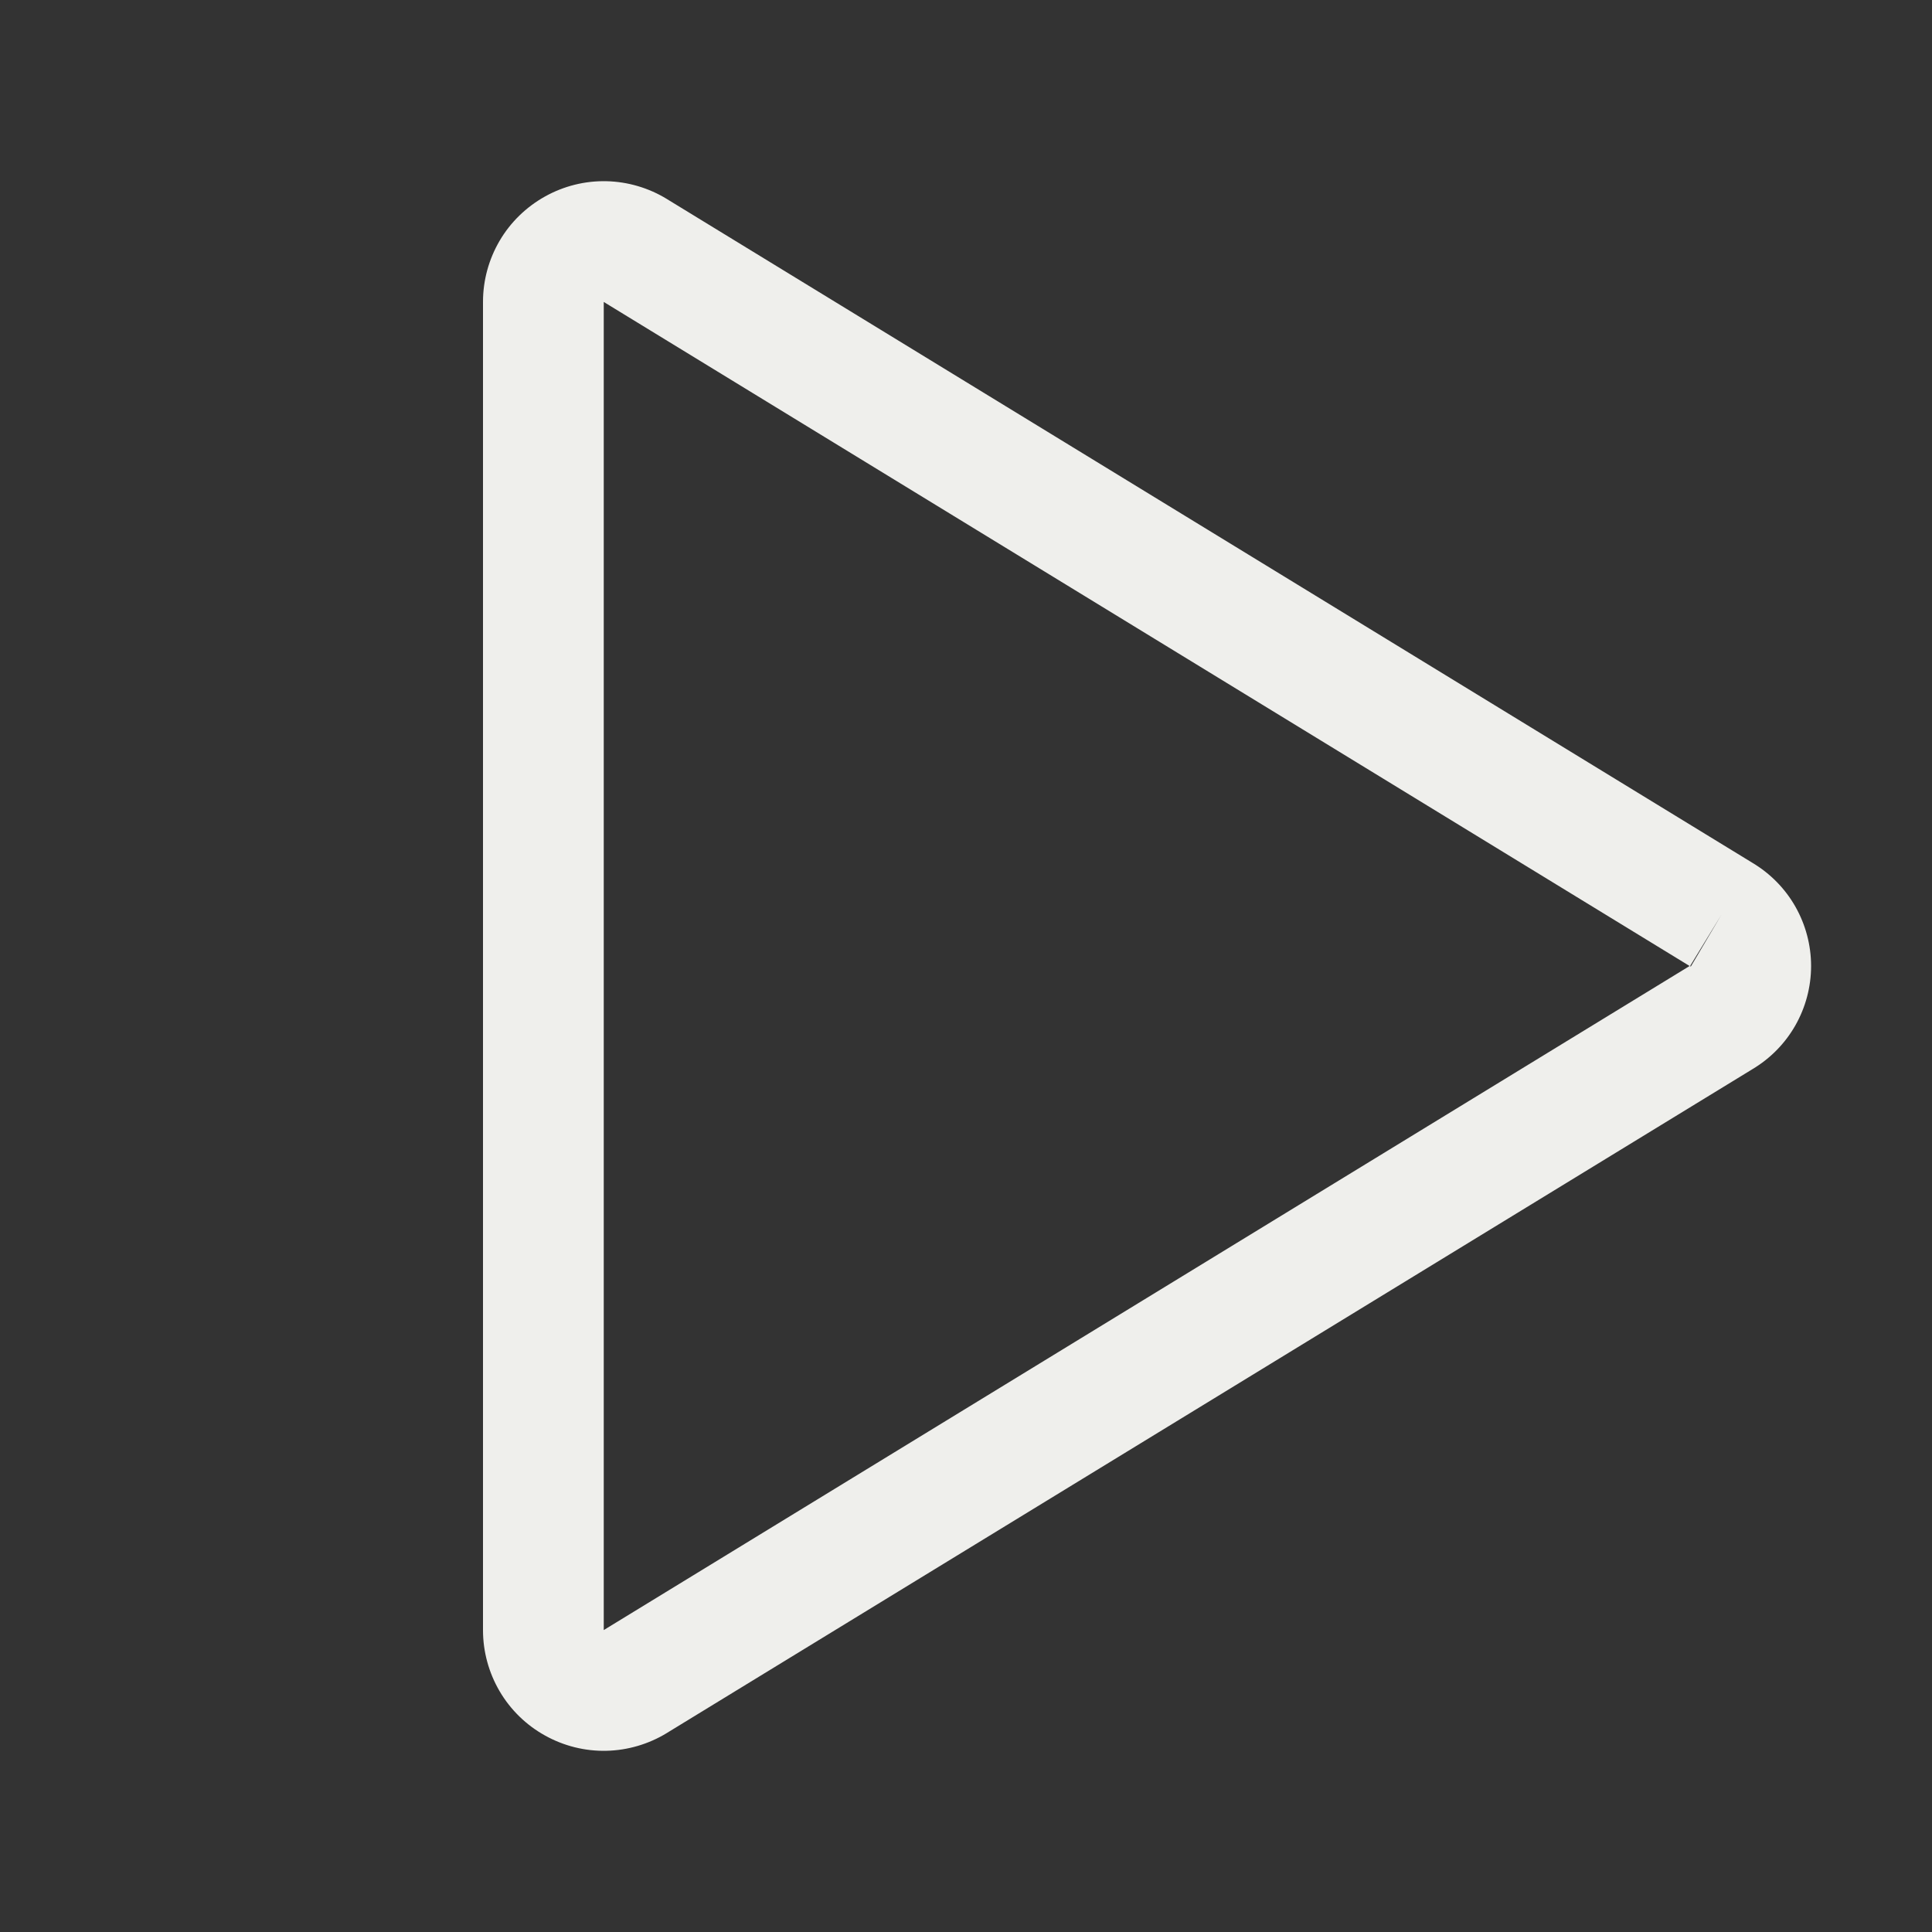 <svg width="24" height="24" viewBox="0 0 24 24" fill="none" xmlns="http://www.w3.org/2000/svg">
<rect x="0" y="0" width="24" height="24" fill="#333333" stroke="none"/>
<path fill-rule="evenodd" clip-rule="evenodd" d="M6.77 2.441C7.003 2.311 7.266 2.245 7.533 2.251C7.799 2.257 8.059 2.334 8.286 2.473C8.287 2.474 8.287 2.474 8.287 2.474L21.772 10.72C21.992 10.852 22.175 11.038 22.302 11.261C22.43 11.486 22.498 11.741 22.498 12C22.498 12.259 22.43 12.514 22.302 12.739C22.175 12.962 21.992 13.148 21.772 13.28L8.287 21.526C8.287 21.526 8.286 21.526 8.286 21.527C8.059 21.666 7.799 21.743 7.533 21.749C7.266 21.755 7.003 21.689 6.77 21.559C6.537 21.43 6.342 21.24 6.207 21.01C6.072 20.78 6 20.518 6 20.251V3.749C6 3.482 6.072 3.22 6.207 2.99C6.342 2.76 6.537 2.571 6.77 2.441ZM21.384 11.363L20.998 11.995L21.003 11.992C21.001 11.993 21 11.994 20.999 11.995C20.998 11.997 20.998 11.998 20.998 12C20.998 12.002 20.998 12.003 20.999 12.005C21 12.006 21.001 12.007 21.003 12.008L21.384 11.363ZM20.989 12L7.5 3.751L7.5 20.249L7.502 20.248L20.989 12Z" fill="#EFEFEC"/>
</svg>
